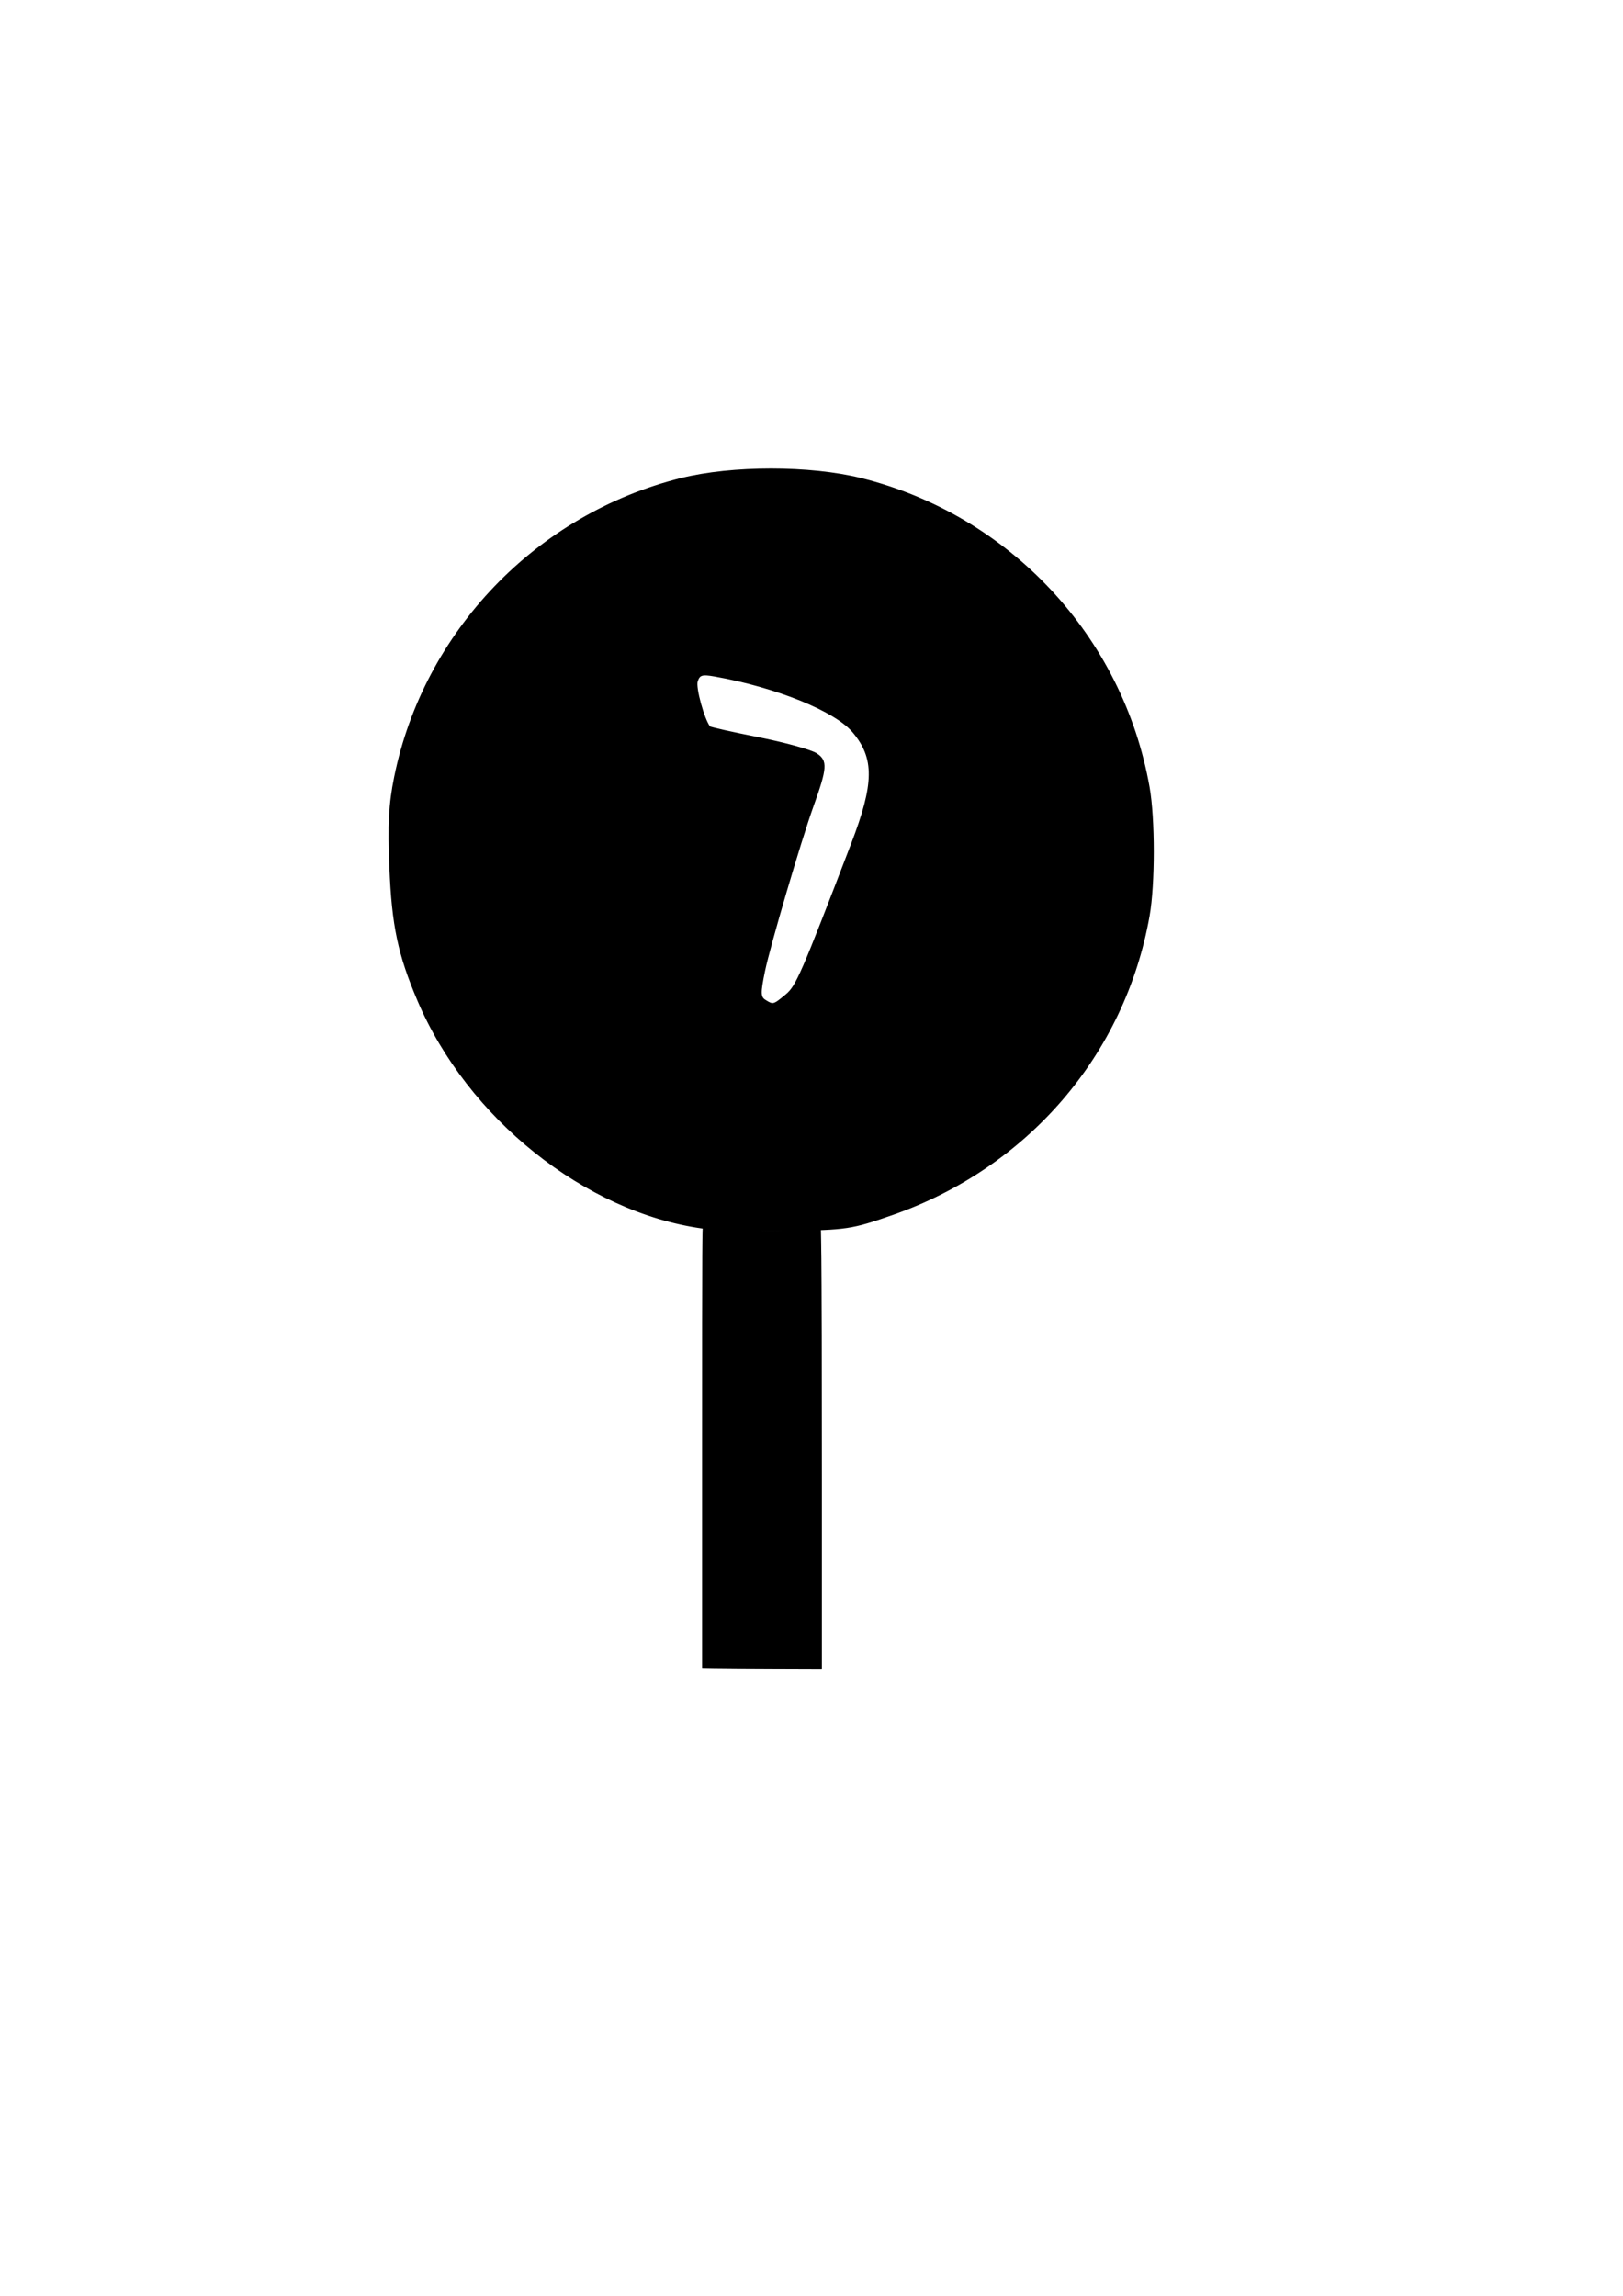 <?xml version="1.0" encoding="UTF-8" standalone="no"?>
<!-- Created with Inkscape (http://www.inkscape.org/) -->

<svg
   xmlns:dc="http://purl.org/dc/elements/1.1/"
   xmlns:cc="http://creativecommons.org/ns#"
   xmlns:rdf="http://www.w3.org/1999/02/22-rdf-syntax-ns#"
   xmlns:svg="http://www.w3.org/2000/svg"
   xmlns="http://www.w3.org/2000/svg"
   xmlns:sodipodi="http://sodipodi.sourceforge.net/DTD/sodipodi-0.dtd"
   xmlns:inkscape="http://www.inkscape.org/namespaces/inkscape"
   width="210mm"
   height="297mm"
   viewBox="0 0 210 297"
   version="1.1"
   id="svg6771"
   inkscape:version="0.92.3 (2405546, 2018-03-11)"
   sodipodi:docname="7.svg">
  <defs
     id="defs6765" />
  <sodipodi:namedview
     id="base"
     pagecolor="#ffffff"
     bordercolor="#666666"
     borderopacity="1.0"
     inkscape:pageopacity="0.0"
     inkscape:pageshadow="2"
     inkscape:zoom="0.35"
     inkscape:cx="-77.142857"
     inkscape:cy="560"
     inkscape:document-units="mm"
     inkscape:current-layer="layer1"
     showgrid="false"
     inkscape:window-width="1920"
     inkscape:window-height="1001"
     inkscape:window-x="-9"
     inkscape:window-y="-9"
     inkscape:window-maximized="1" />
  <g
     inkscape:label="Layer 1"
     inkscape:groupmode="layer"
     id="layer1">
    <g
       transform="translate(-165.733,189.081)"
       id="g6751">
      <path
         inkscape:connector-curvature="0"
         id="path6446-0-30"
         d="m 258.064,26.693 -1.441,-0.029 V -2.019 c 0,-27.272 0.008,-28.681 0.165,-28.635 0.814,0.235 4.131,0.598 6.669,0.729 2.158,0.112 5.097,0.021 7.396,-0.229 l 1.048,-0.114 0.062,4.018 c 0.034,2.21 0.062,15.042 0.062,28.516 l 1.1e-4,24.498 -6.26,-0.021 c -3.443,-0.011 -6.909,-0.034 -7.701,-0.05 z"
         style="opacity:1;fill:#000000;fill-opacity:1;stroke:#000000;stroke-width:0.095;stroke-linecap:butt;stroke-linejoin:round;stroke-miterlimit:4;stroke-dasharray:none;stroke-dashoffset:0;stroke-opacity:1;paint-order:normal" />
      <path
         inkscape:connector-curvature="0"
         id="path6662"
         d="m 256.667,-30.238 c -15.193,-2.1 -30.383,-14.24 -36.837,-29.44 -2.524,-5.943 -3.31,-9.668 -3.617,-17.128 -0.231,-5.63 -0.096,-8.236 0.611,-11.723 3.809,-18.796 18.343,-33.953 37.024,-38.612 6.605,-1.647 16.702,-1.647 23.307,0 19.166,4.779 33.784,20.445 37.229,39.899 0.721,4.073 0.721,12.569 0,16.642 -3.177,17.935 -15.742,32.537 -33.241,38.629 -5.246,1.826 -5.836,1.915 -13.504,2.026 -4.41,0.064 -9.348,-0.068 -10.973,-0.292 z m 10.79,-30.127 c 1.357,-1.131 1.989,-2.583 8.499,-19.553 2.996,-7.81 3.035,-11.081 0.171,-14.485 -2.321,-2.759 -9.929,-5.839 -17.923,-7.256 -1.649,-0.292 -2.005,-0.181 -2.29,0.716 -0.265,0.834 0.859,4.924 1.624,5.909 0.081,0.104 2.938,0.745 6.349,1.422 3.411,0.678 6.77,1.605 7.465,2.06 1.389,0.91 1.33,1.779 -0.452,6.751 -1.622,4.524 -5.59,18.016 -6.276,21.336 -0.588,2.846 -0.574,3.386 0.097,3.811 1.048,0.663 1.105,0.648 2.737,-0.711 z"
         style="opacity:1;fill:#000000;fill-opacity:1;stroke:#000000;stroke-width:0.192;stroke-linecap:butt;stroke-linejoin:round;stroke-miterlimit:4;stroke-dasharray:none;stroke-dashoffset:0;stroke-opacity:1;paint-order:normal" />
    </g>
  </g>
</svg>
